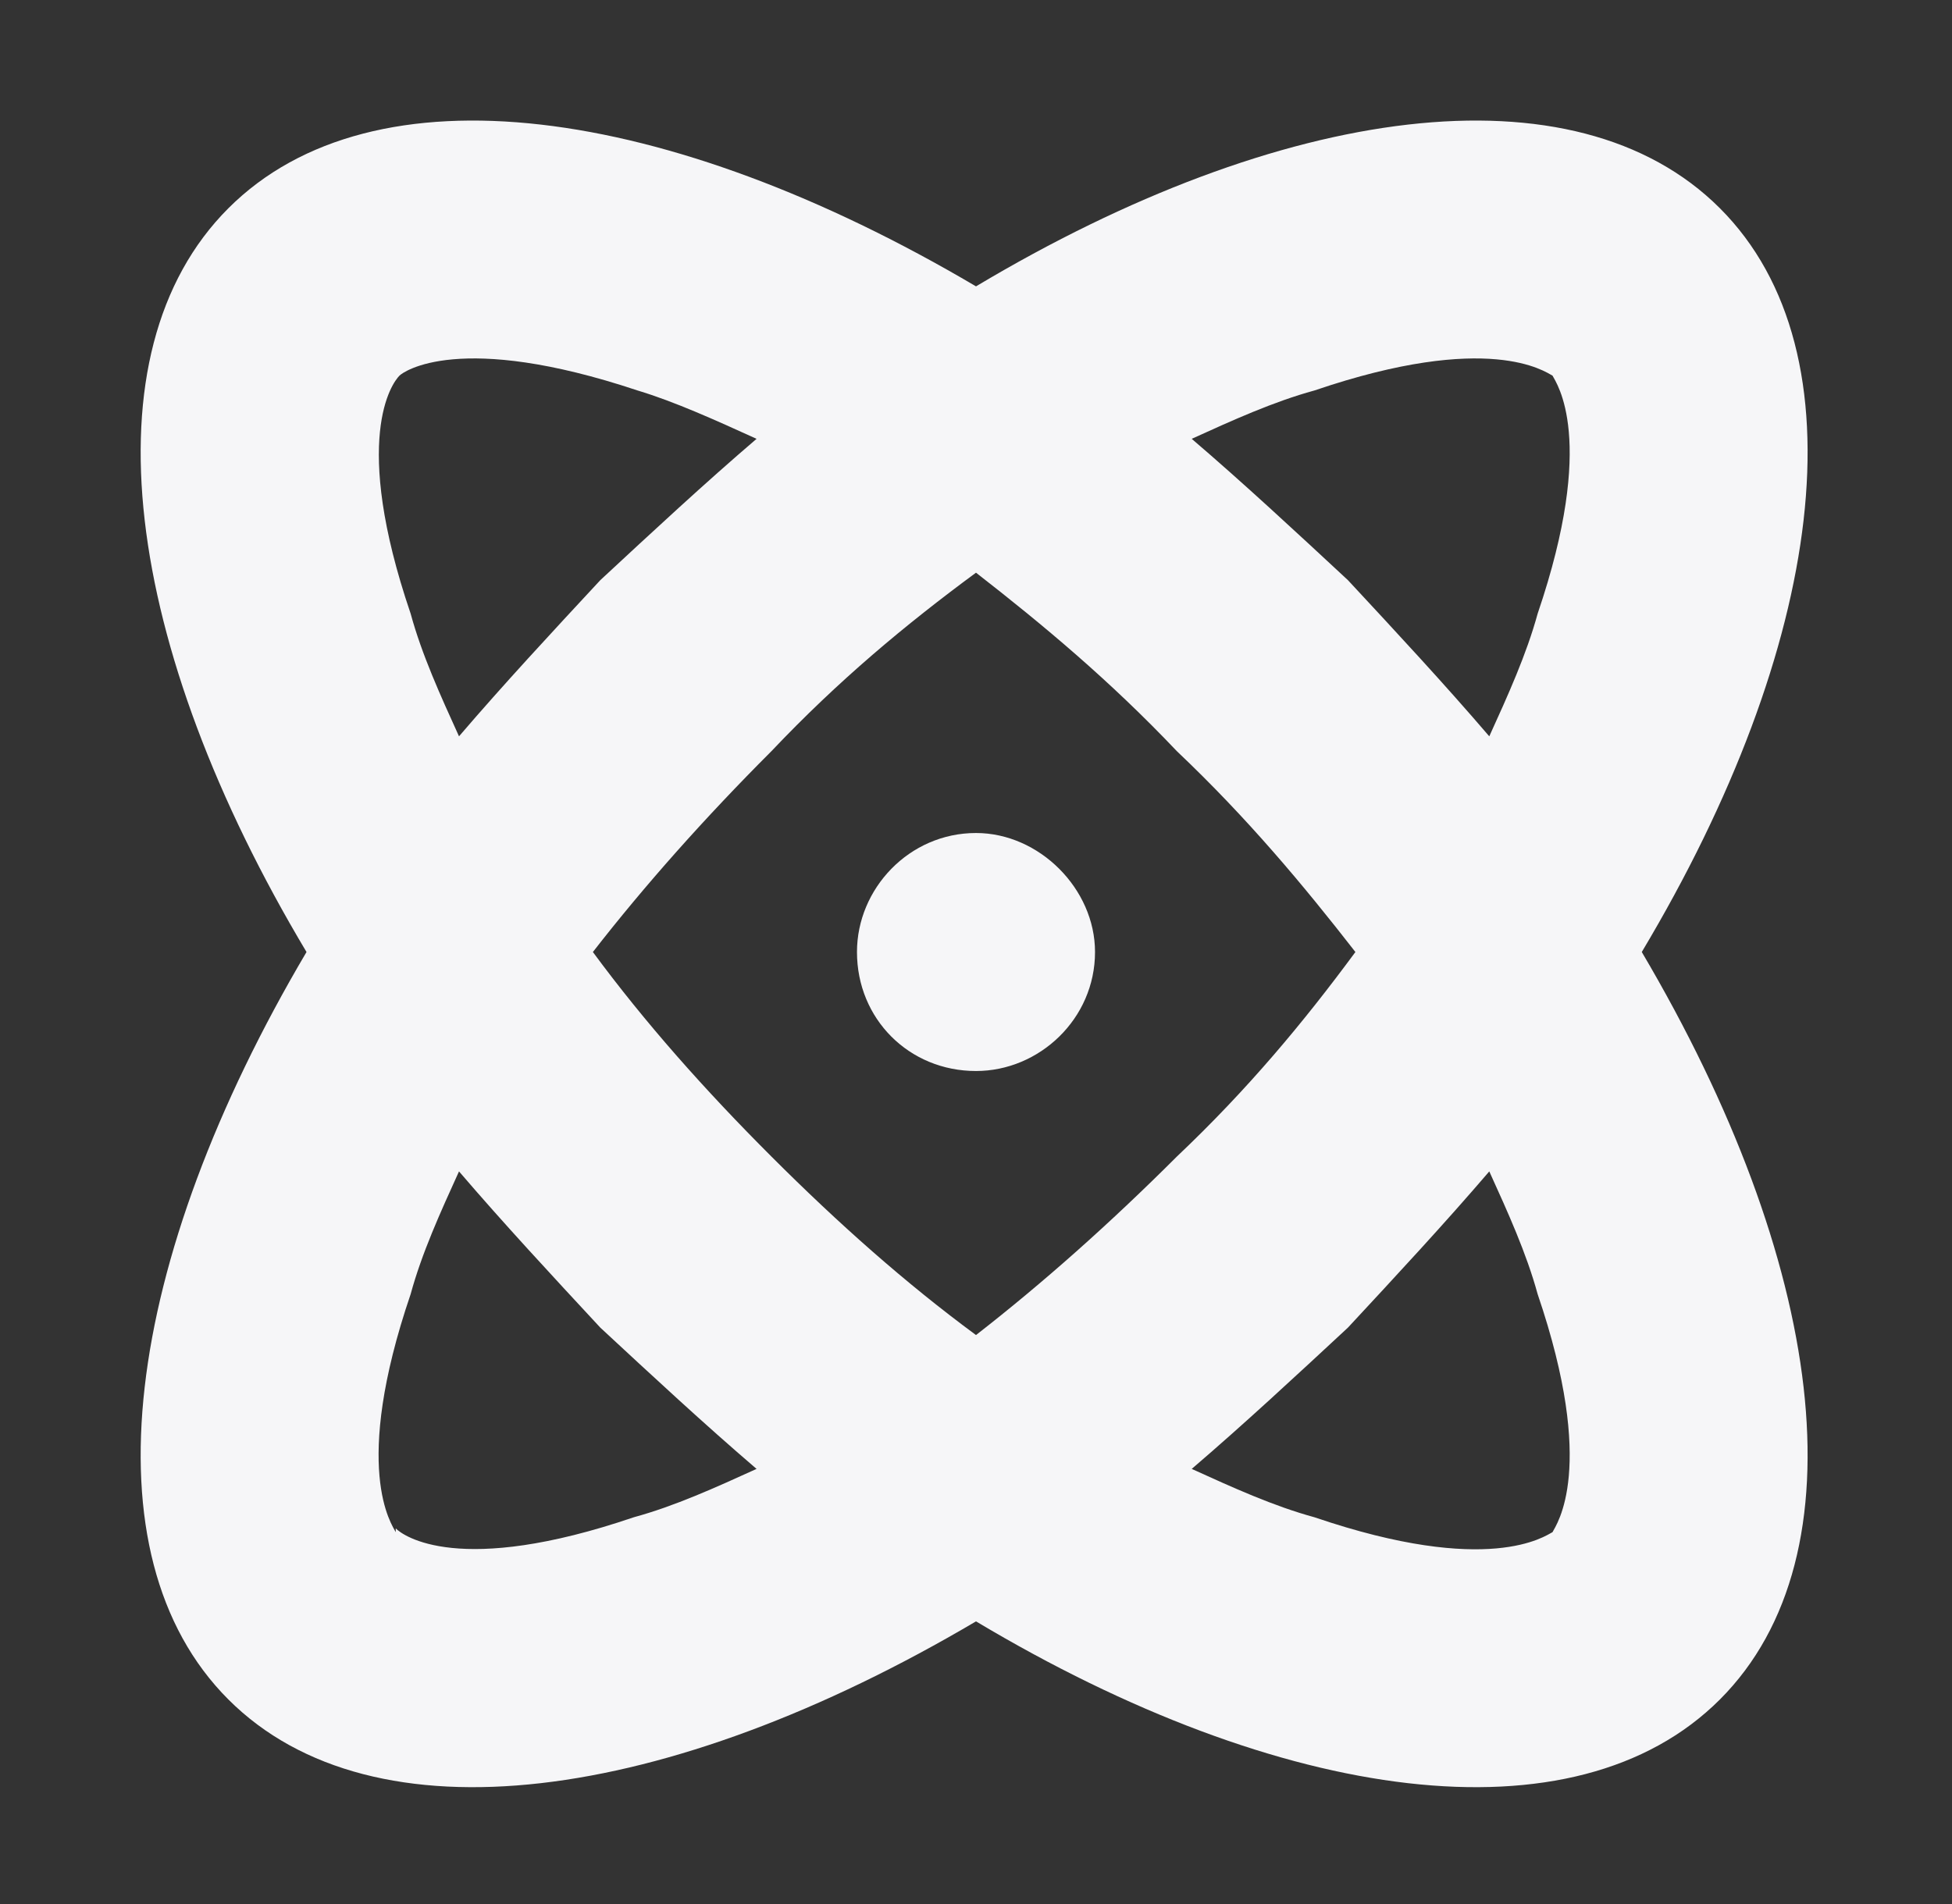 <svg width="41" height="40" viewBox="0 0 41 40" fill="none" xmlns="http://www.w3.org/2000/svg">
<rect x="0" y="0" width="41" height="40" fill="#333333" stroke="none"/>
<path d="M8.312 32.188V32.109C8.469 32.266 9.641 33.125 13.312 31.875C14.172 31.641 15.031 31.25 15.891 30.859C14.797 29.922 13.703 28.906 12.609 27.891C11.594 26.797 10.578 25.703 9.641 24.609C9.25 25.469 8.859 26.328 8.625 27.188C7.375 30.859 8.234 32.031 8.312 32.188ZM12.453 20C13.547 21.484 14.797 22.891 16.203 24.297C17.609 25.703 19.016 26.953 20.5 28.047C21.906 26.953 23.312 25.703 24.719 24.297C26.203 22.891 27.375 21.484 28.469 20C27.375 18.594 26.203 17.188 24.719 15.781C23.312 14.297 21.906 13.125 20.5 12.031C19.016 13.125 17.609 14.297 16.203 15.781C14.797 17.188 13.547 18.594 12.453 20ZM15.891 9.219C15.031 8.828 14.172 8.438 13.391 8.203C9.641 6.953 8.469 7.812 8.391 7.891C8.234 8.047 7.375 9.219 8.625 12.891C8.859 13.75 9.25 14.609 9.641 15.469C10.578 14.375 11.594 13.281 12.609 12.188C13.703 11.172 14.797 10.156 15.891 9.219ZM20.5 6.016C26.906 2.188 33.078 1.328 36.125 4.375C39.172 7.422 38.312 13.594 34.484 20C38.312 26.484 39.172 32.656 36.125 35.703C33.078 38.75 26.906 37.891 20.5 34.062C14.016 37.891 7.844 38.75 4.797 35.703C1.75 32.656 2.609 26.484 6.438 20C2.609 13.594 1.75 7.422 4.797 4.375C7.844 1.328 14.016 2.188 20.5 6.016ZM25.031 9.219C26.125 10.156 27.219 11.172 28.312 12.188C29.328 13.281 30.344 14.375 31.281 15.469C31.672 14.609 32.062 13.75 32.297 12.891C33.547 9.219 32.688 8.047 32.609 7.891C32.453 7.812 31.281 6.953 27.609 8.203C26.75 8.438 25.891 8.828 25.031 9.219ZM31.281 24.609C30.344 25.703 29.328 26.797 28.312 27.891C27.219 28.906 26.125 29.922 25.031 30.859C25.891 31.25 26.75 31.641 27.609 31.875C31.281 33.125 32.453 32.266 32.609 32.188C32.688 32.031 33.547 30.859 32.297 27.188C32.062 26.328 31.672 25.469 31.281 24.609ZM23 20C23 21.406 21.828 22.5 20.5 22.5C19.094 22.5 18 21.406 18 20C18 18.672 19.094 17.5 20.5 17.5C21.828 17.5 23 18.672 23 20Z" fill="#F6F6F8"/>
</svg>
